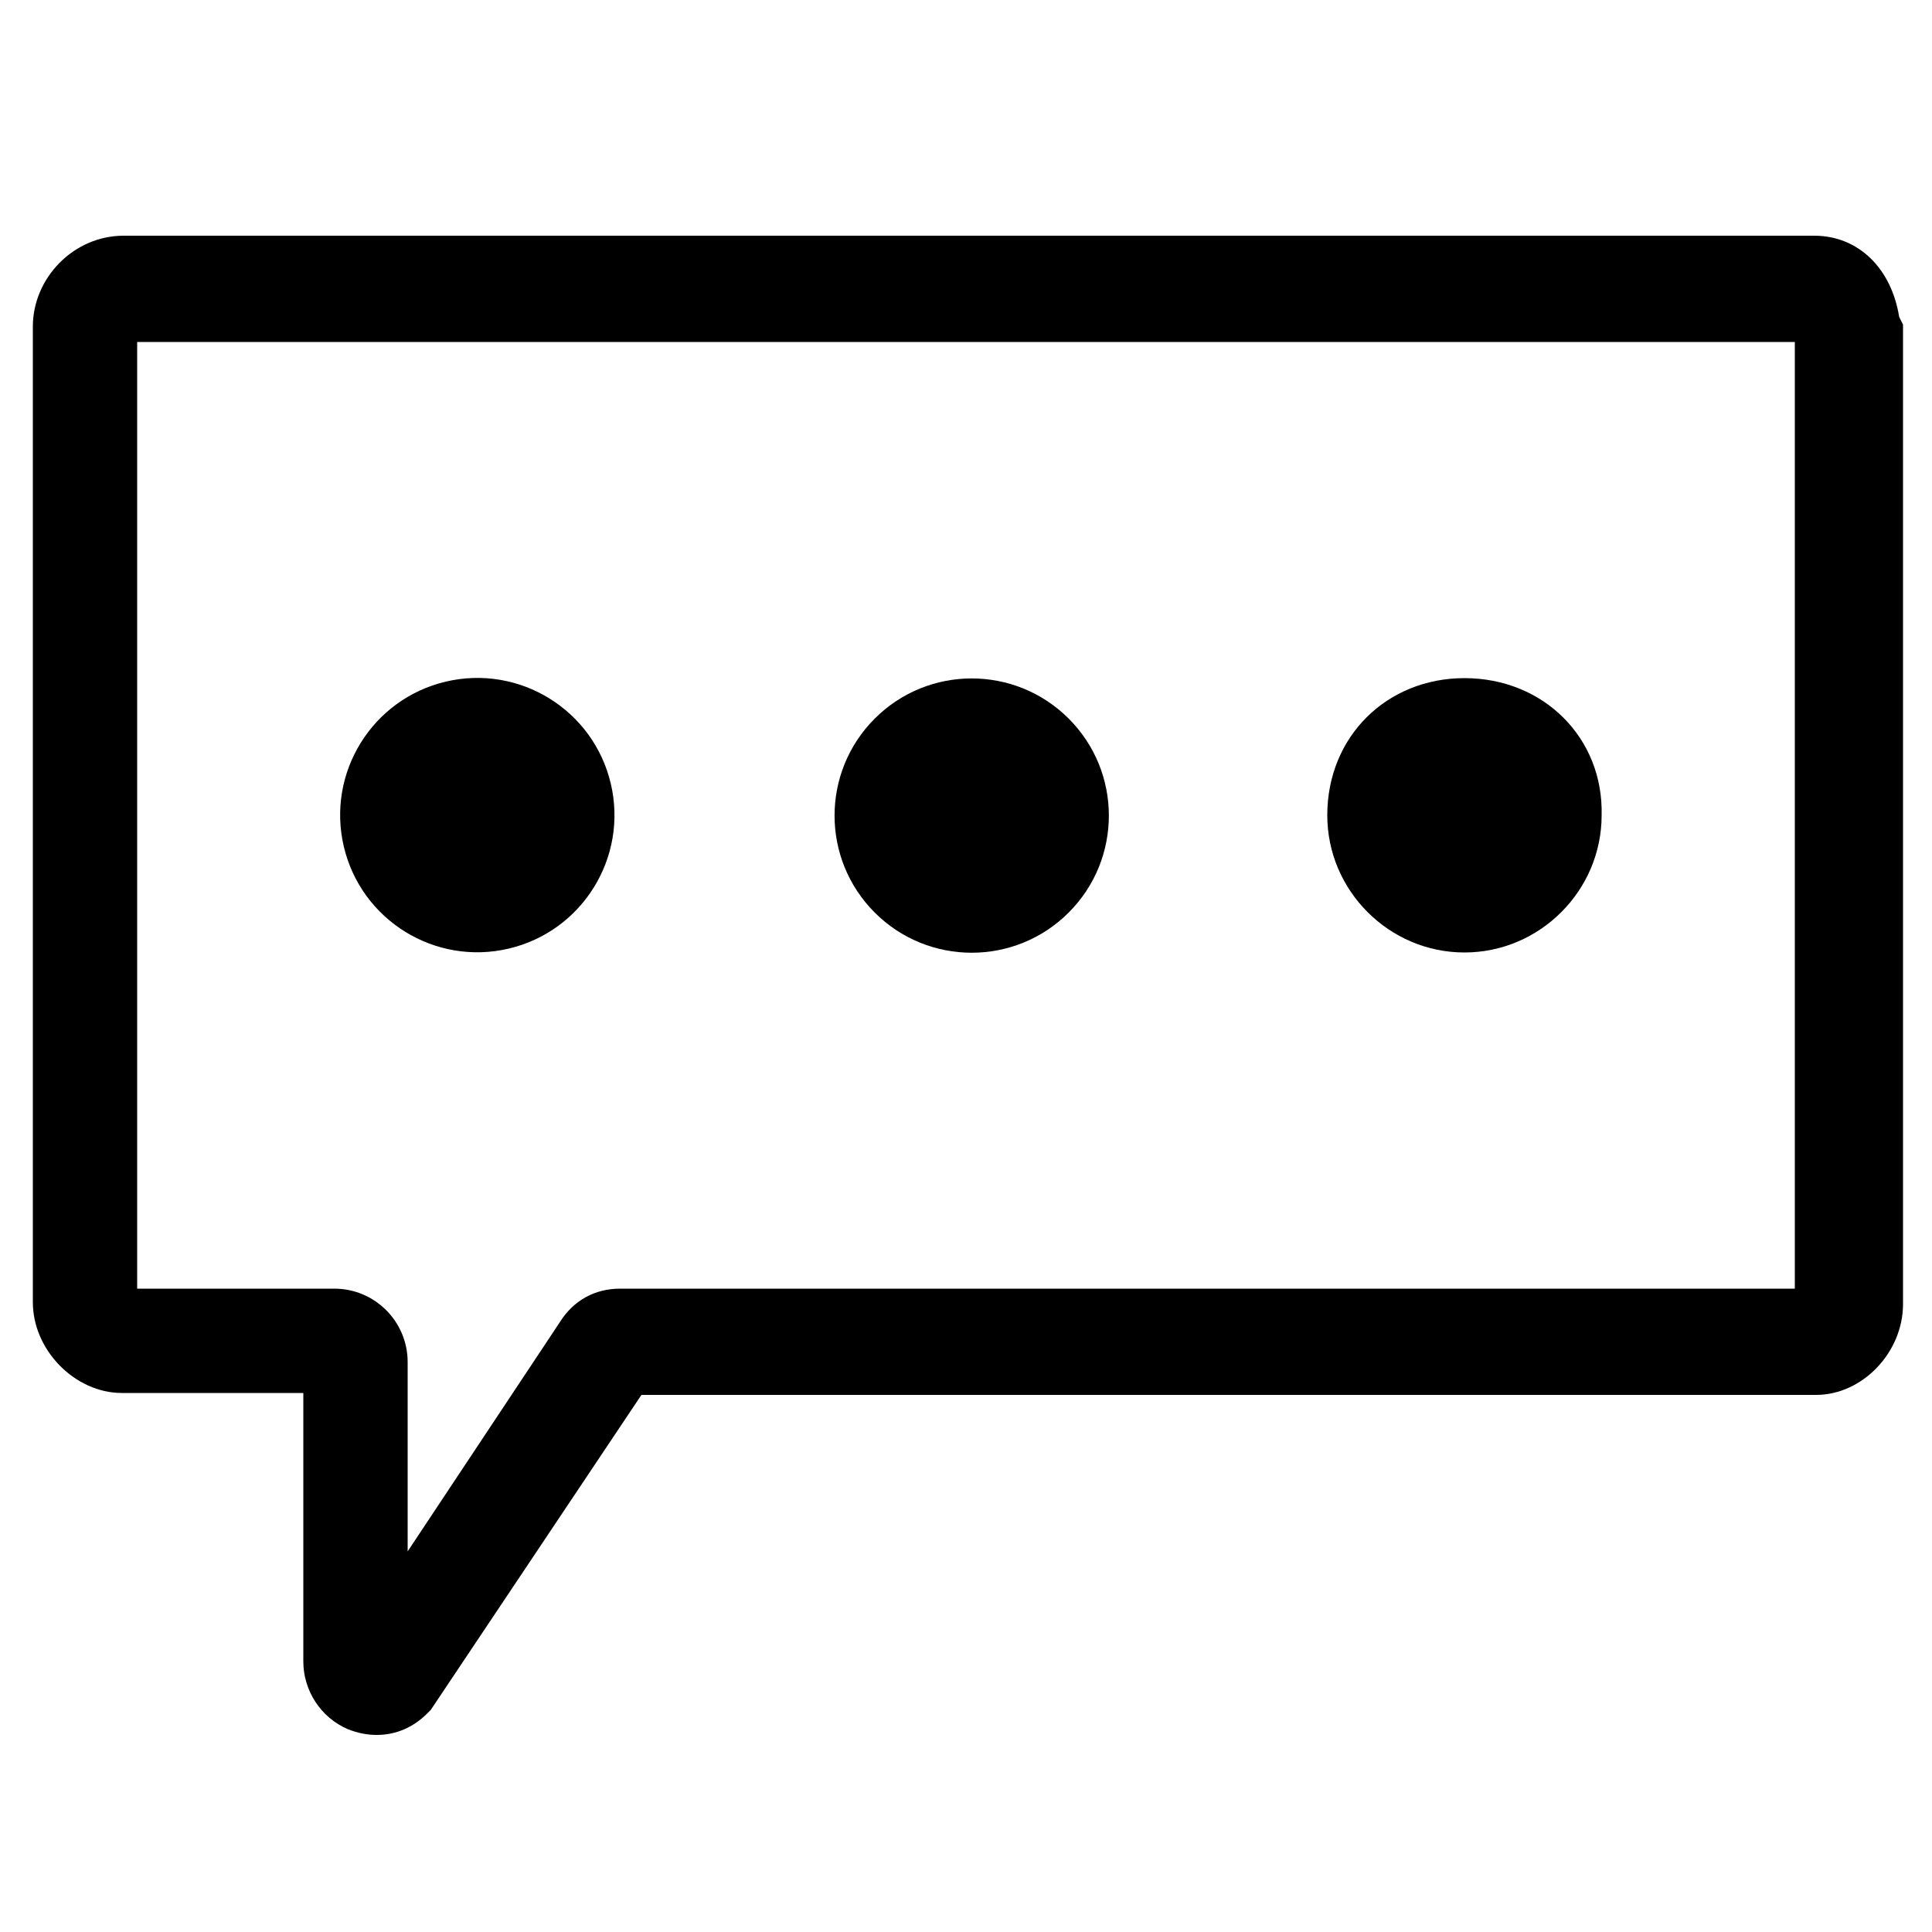 <?xml version="1.0" encoding="utf-8"?>
<!-- Generator: Adobe Illustrator 22.0.1, SVG Export Plug-In . SVG Version: 6.00 Build 0)  -->
<svg version="1.1" id="Layer_1" xmlns="http://www.w3.org/2000/svg" xmlns:xlink="http://www.w3.org/1999/xlink" x="0px" y="0px"
	 viewBox="0 0 100 100" style="enable-background:new 0 0 100 100;" xml:space="preserve">
<g>
	<ellipse transform="matrix(0.973 -0.23 0.23 0.973 -9.034 6.81)" cx="24.7" cy="42.2" rx="7.1" ry="7.1"/>
	<ellipse transform="matrix(0.707 -0.707 0.707 0.707 -15.102 47.941)" cx="50.3" cy="42.2" rx="7.1" ry="7.1"/>
	<path d="M75.8,49.3c3.9,0,7.1-3.2,7.1-7.1c0.1-4-3-7.1-7.1-7.1c-4,0-7.1,3-7.1,7.1C68.7,46.1,71.9,49.3,75.8,49.3z"/>
	<path d="M98.3,16.4c-0.4-2.5-2.1-4.2-4.4-4.2H6.4c-2.6,0-4.7,2.2-4.7,4.7v50.5c0,2.5,2.2,4.7,4.6,4.7h9.4V86c0,1.5,0.9,2.9,2.3,3.5
		c0.5,0.2,1,0.3,1.5,0.3c1,0,1.9-0.4,2.6-1.1l0.2-0.2l10.9-16.3h60.8c2.4,0,4.5-2.2,4.5-4.7V16.8L98.3,16.4z M92.9,66.7H32.1
		c-1.3,0-2.4,0.6-3.1,1.7l-7.9,11.9v-9.8c0-2.1-1.7-3.8-3.8-3.8H7.1v-49h85.8V66.7z"/>
</g>
</svg>
